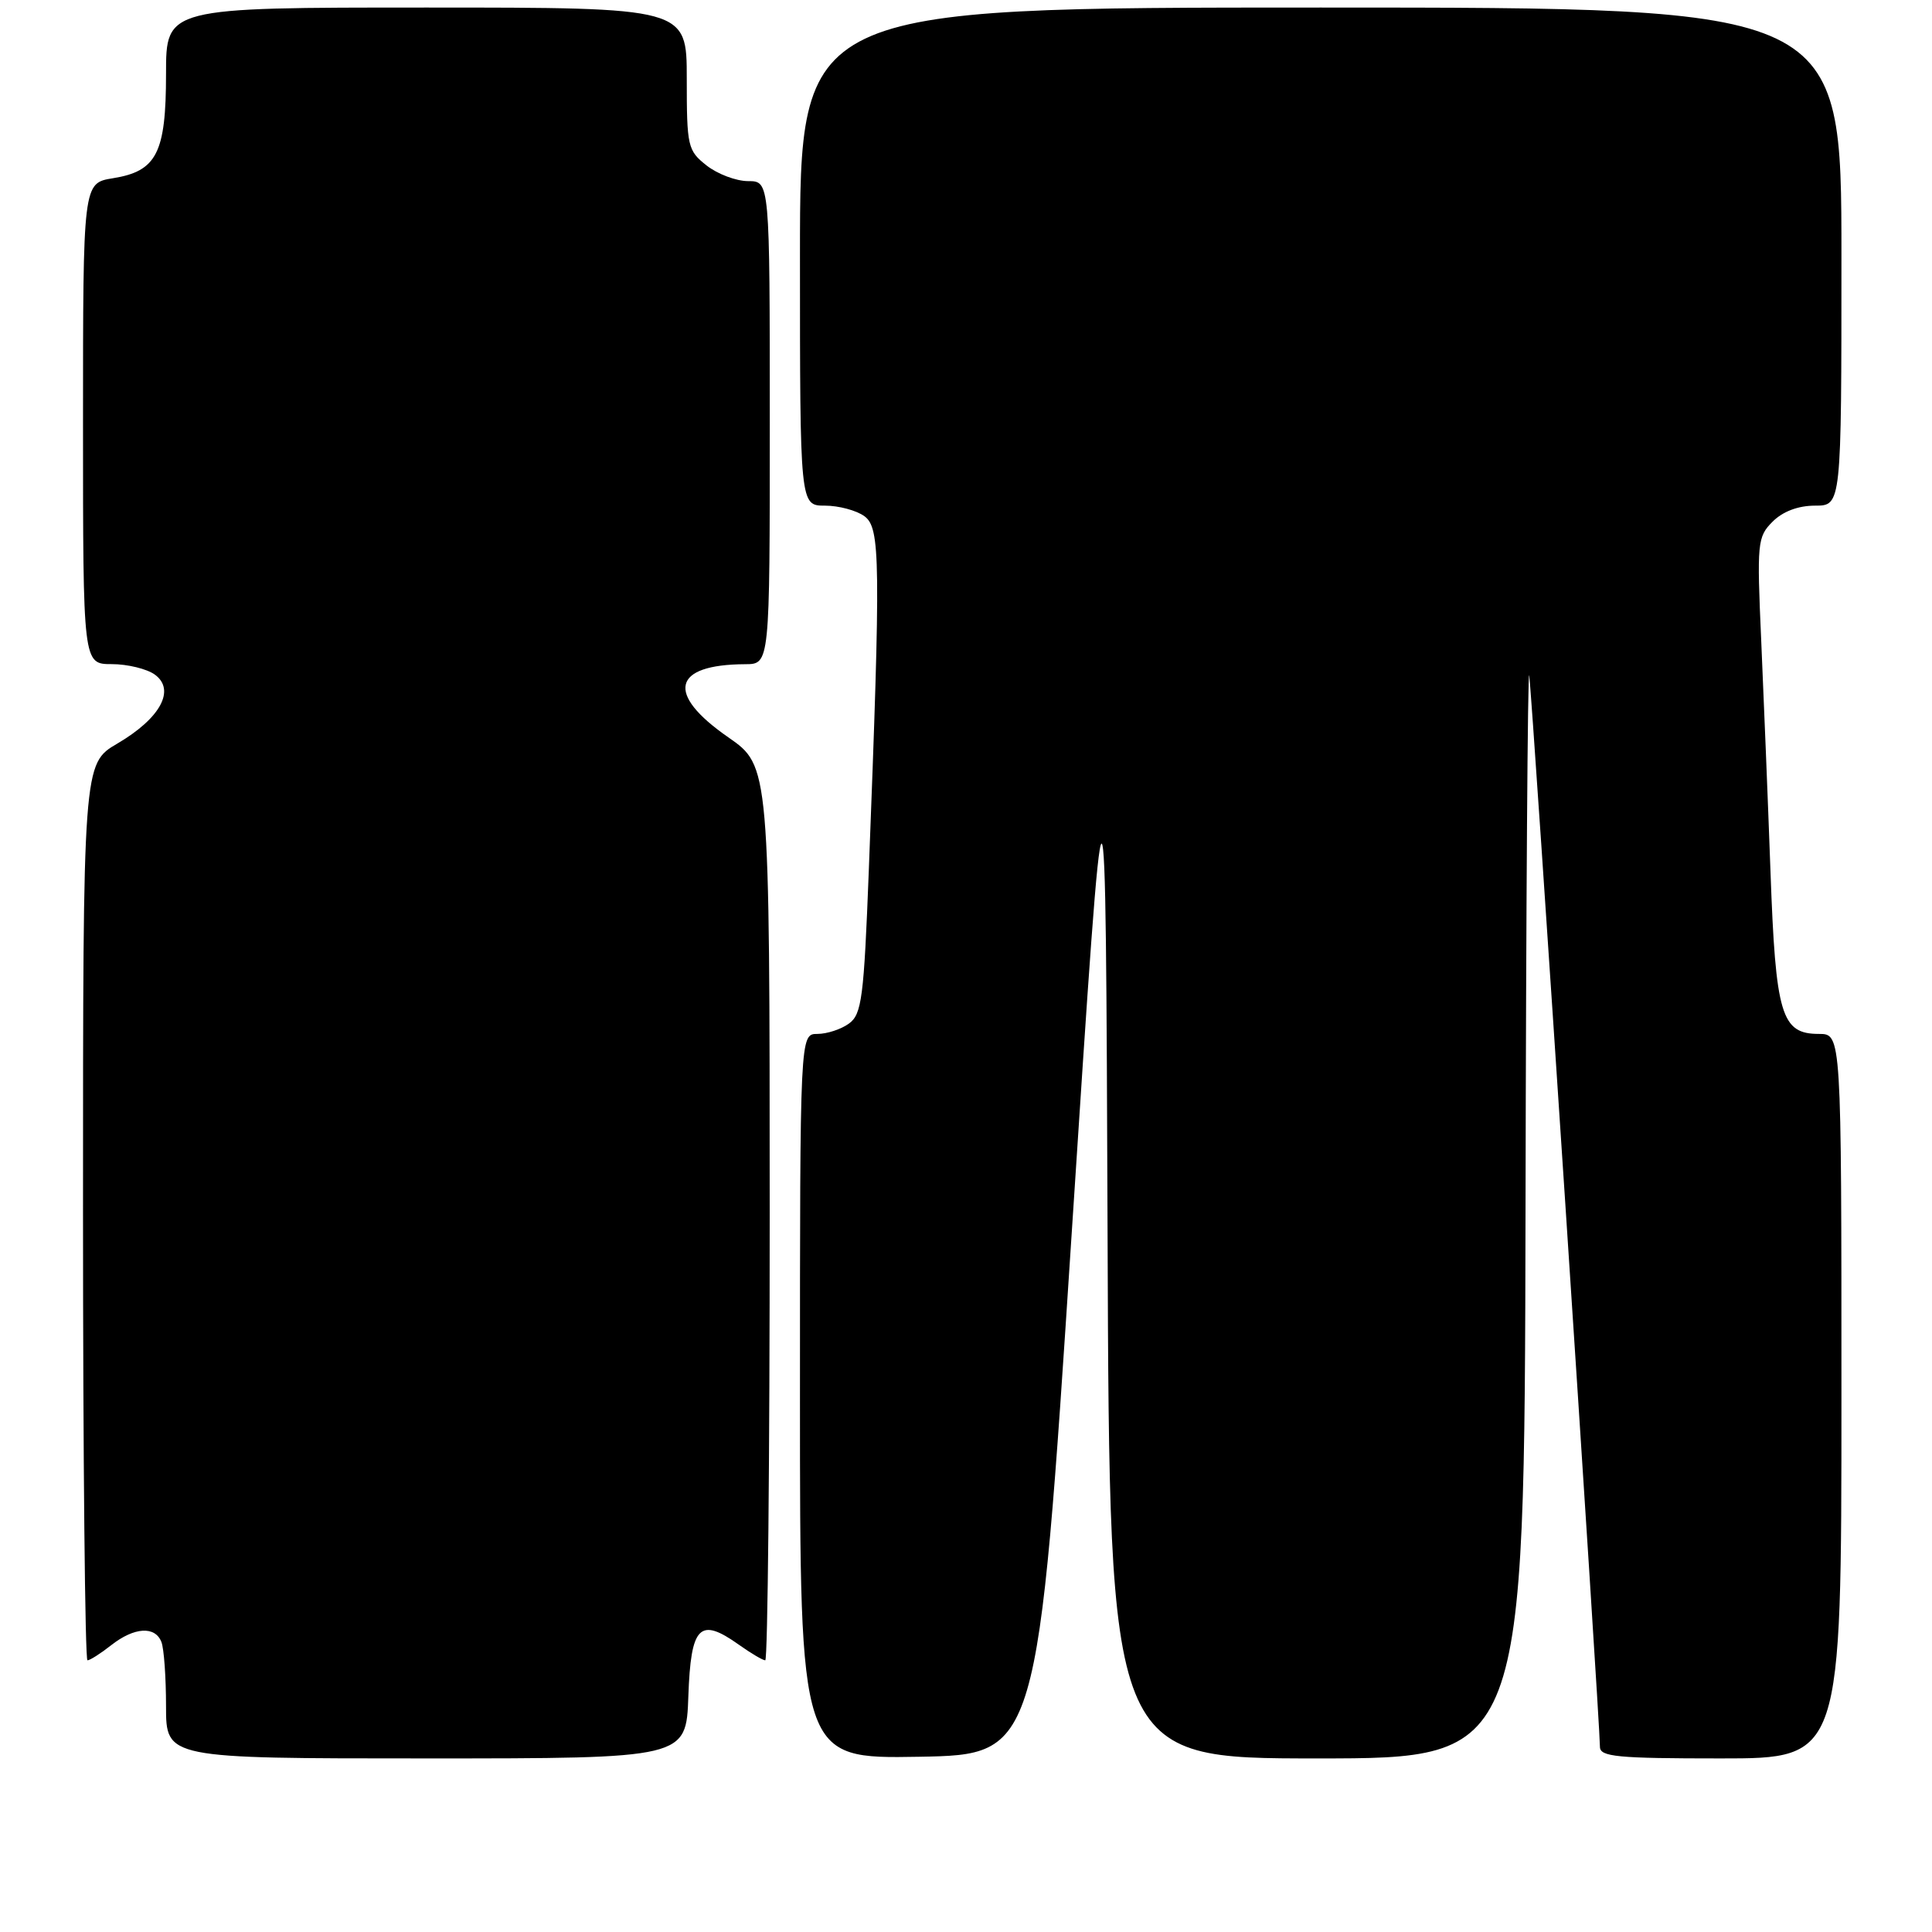 <?xml version="1.0" encoding="UTF-8" standalone="no"?>
<!DOCTYPE svg PUBLIC "-//W3C//DTD SVG 1.1//EN" "http://www.w3.org/Graphics/SVG/1.1/DTD/svg11.dtd" >
<svg xmlns="http://www.w3.org/2000/svg" xmlns:xlink="http://www.w3.org/1999/xlink" version="1.1" viewBox="0 0 256 256">
 <g >
 <path fill="currentColor"
d=" M 91.21 224.76 C 91.54 215.41 92.70 214.23 97.90 217.93 C 99.50 219.07 101.08 220.00 101.40 220.00 C 101.73 220.00 101.99 193.34 101.99 160.75 C 101.98 101.50 101.98 101.50 96.49 97.69 C 88.17 91.92 89.07 88.05 98.75 88.01 C 102.00 88.00 102.00 88.00 102.00 56.00 C 102.00 24.00 102.00 24.00 99.13 24.00 C 97.56 24.00 95.08 23.07 93.63 21.93 C 91.12 19.95 91.00 19.42 91.00 10.43 C 91.00 1.00 91.00 1.00 56.50 1.00 C 22.00 1.00 22.00 1.00 22.00 9.78 C 22.00 20.29 20.77 22.69 14.95 23.62 C 11.00 24.26 11.00 24.26 11.00 56.13 C 11.00 88.00 11.00 88.00 14.81 88.00 C 16.90 88.00 19.47 88.63 20.52 89.39 C 23.30 91.42 21.25 95.18 15.56 98.52 C 11.00 101.19 11.00 101.19 11.00 160.60 C 11.00 193.27 11.27 220.00 11.59 220.00 C 11.92 220.00 13.33 219.10 14.73 218.00 C 17.78 215.60 20.56 215.42 21.39 217.58 C 21.73 218.45 22.00 222.28 22.00 226.08 C 22.00 233.00 22.00 233.00 56.46 233.00 C 90.92 233.00 90.92 233.00 91.21 224.76 Z  M 142.00 163.50 C 146.50 94.50 146.50 94.50 146.76 163.75 C 147.01 233.00 147.01 233.00 174.51 233.00 C 202.00 233.00 202.00 233.00 202.14 160.25 C 202.21 120.24 202.43 88.40 202.63 89.50 C 202.97 91.40 212.00 228.21 212.00 231.46 C 212.00 232.78 214.25 233.00 228.00 233.00 C 244.00 233.00 244.00 233.00 244.00 185.00 C 244.00 137.00 244.00 137.00 241.02 137.00 C 236.03 137.00 235.28 134.52 234.60 115.50 C 234.26 106.15 233.70 92.37 233.37 84.87 C 232.79 71.89 232.86 71.14 234.88 69.12 C 236.23 67.77 238.27 67.00 240.50 67.00 C 244.00 67.00 244.00 67.00 244.00 34.00 C 244.00 1.00 244.00 1.00 175.00 1.00 C 106.00 1.00 106.00 1.00 106.00 34.00 C 106.00 67.00 106.00 67.00 109.31 67.00 C 111.13 67.00 113.48 67.63 114.54 68.40 C 116.66 69.96 116.71 74.11 115.12 115.37 C 114.47 132.21 114.19 134.39 112.50 135.62 C 111.47 136.38 109.58 137.00 108.31 137.00 C 106.00 137.00 106.00 137.00 106.00 185.03 C 106.00 233.05 106.00 233.05 121.75 232.78 C 137.50 232.50 137.50 232.50 142.00 163.50 Z "/>
</g>
</svg>